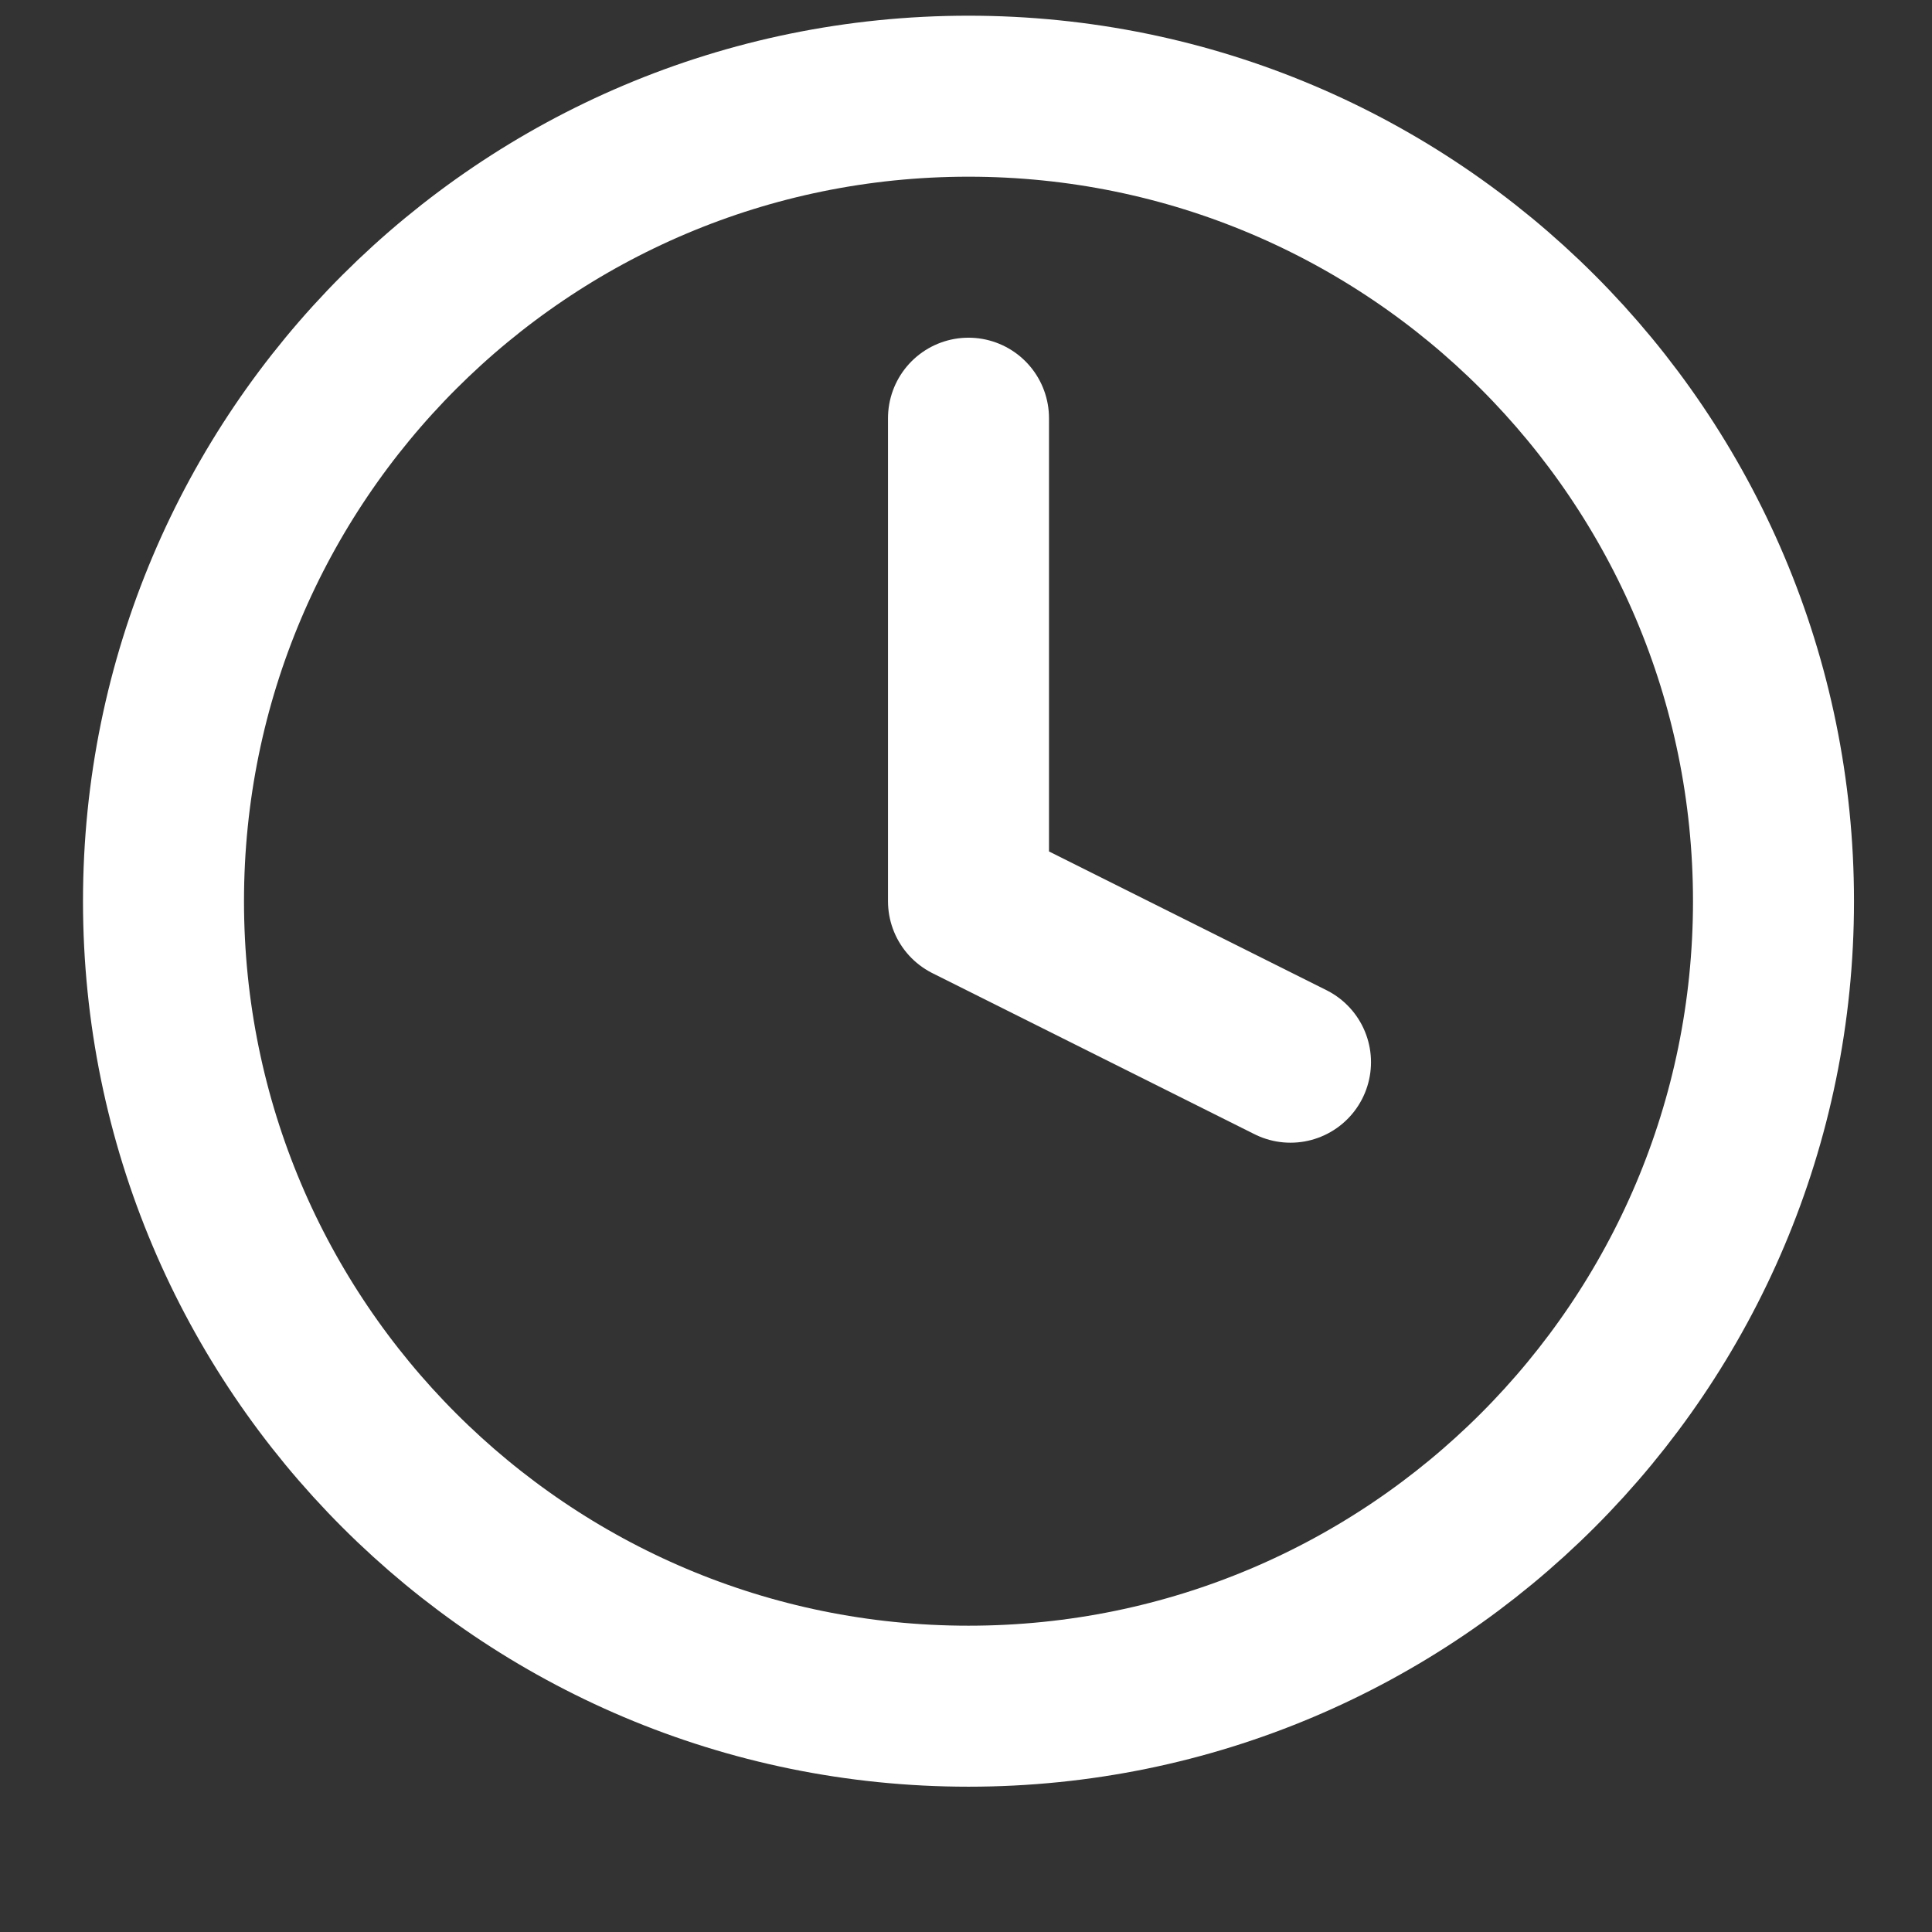 <svg width="24" height="24" viewBox="0 0 24 24" fill="none" xmlns="http://www.w3.org/2000/svg">
<rect x="0" y="0" width="24" height="24" fill="#333333" stroke="none"/>
<path d="M12.031 21.195C17.554 21.195 22.031 16.718 22.031 11.195C22.031 5.672 17.554 1.195 12.031 1.195C6.508 1.195 2.031 5.672 2.031 11.195C2.031 16.718 6.508 21.195 12.031 21.195Z" stroke="white" stroke-width="2" stroke-linecap="round" stroke-linejoin="round"/>
<path d="M12.031 5.195V11.195L16.031 13.195" stroke="white" stroke-width="2" stroke-linecap="round" stroke-linejoin="round"/>
</svg>
